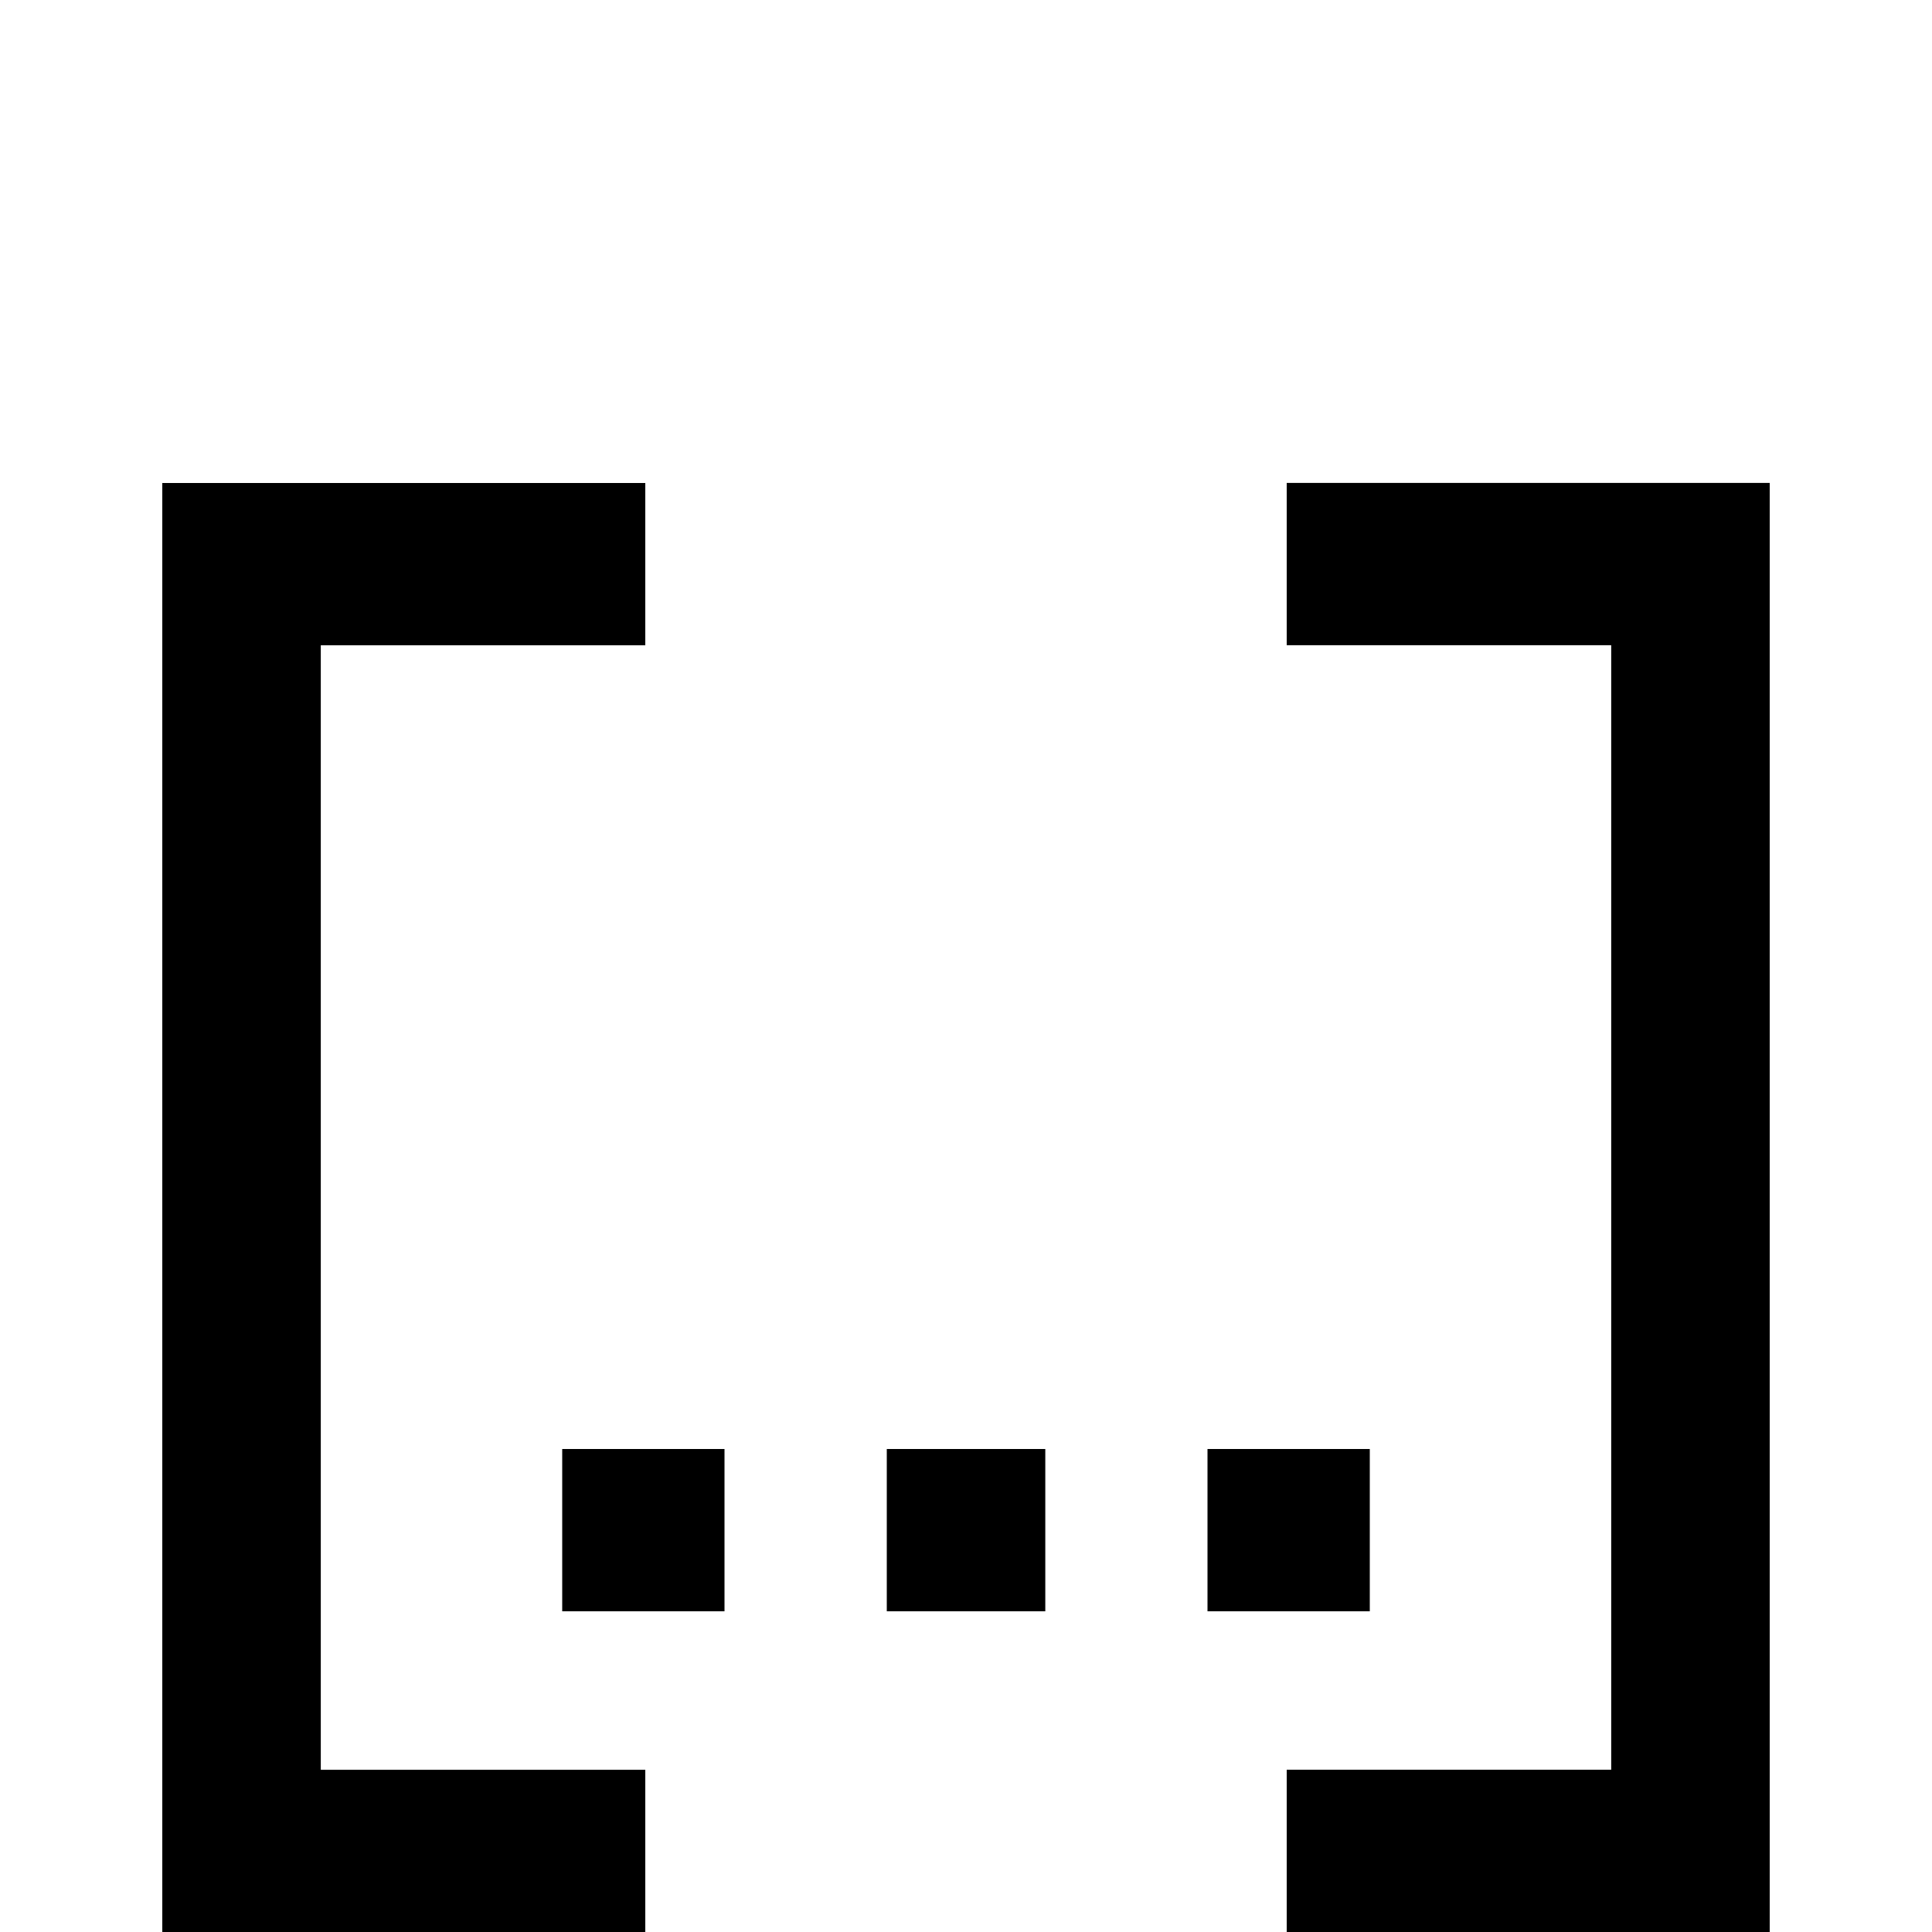 <!-- Generated by IcoMoon.io -->
<svg version="1.1" xmlns="http://www.w3.org/2000/svg" width="24" height="24" viewBox="0 0 24 24">
<title>contain</title>
<path d="M2.016 6h6v2.016h-4.031v13.969h4.031v2.016h-6v-18zM6.984 20.016v-2.016h2.016v2.016h-2.016zM11.016 20.016v-2.016h1.969v2.016h-1.969zM15 20.016v-2.016h2.016v2.016h-2.016zM21.984 6v18h-6v-2.016h4.031v-13.969h-4.031v-2.016h6z"></path>
</svg>
